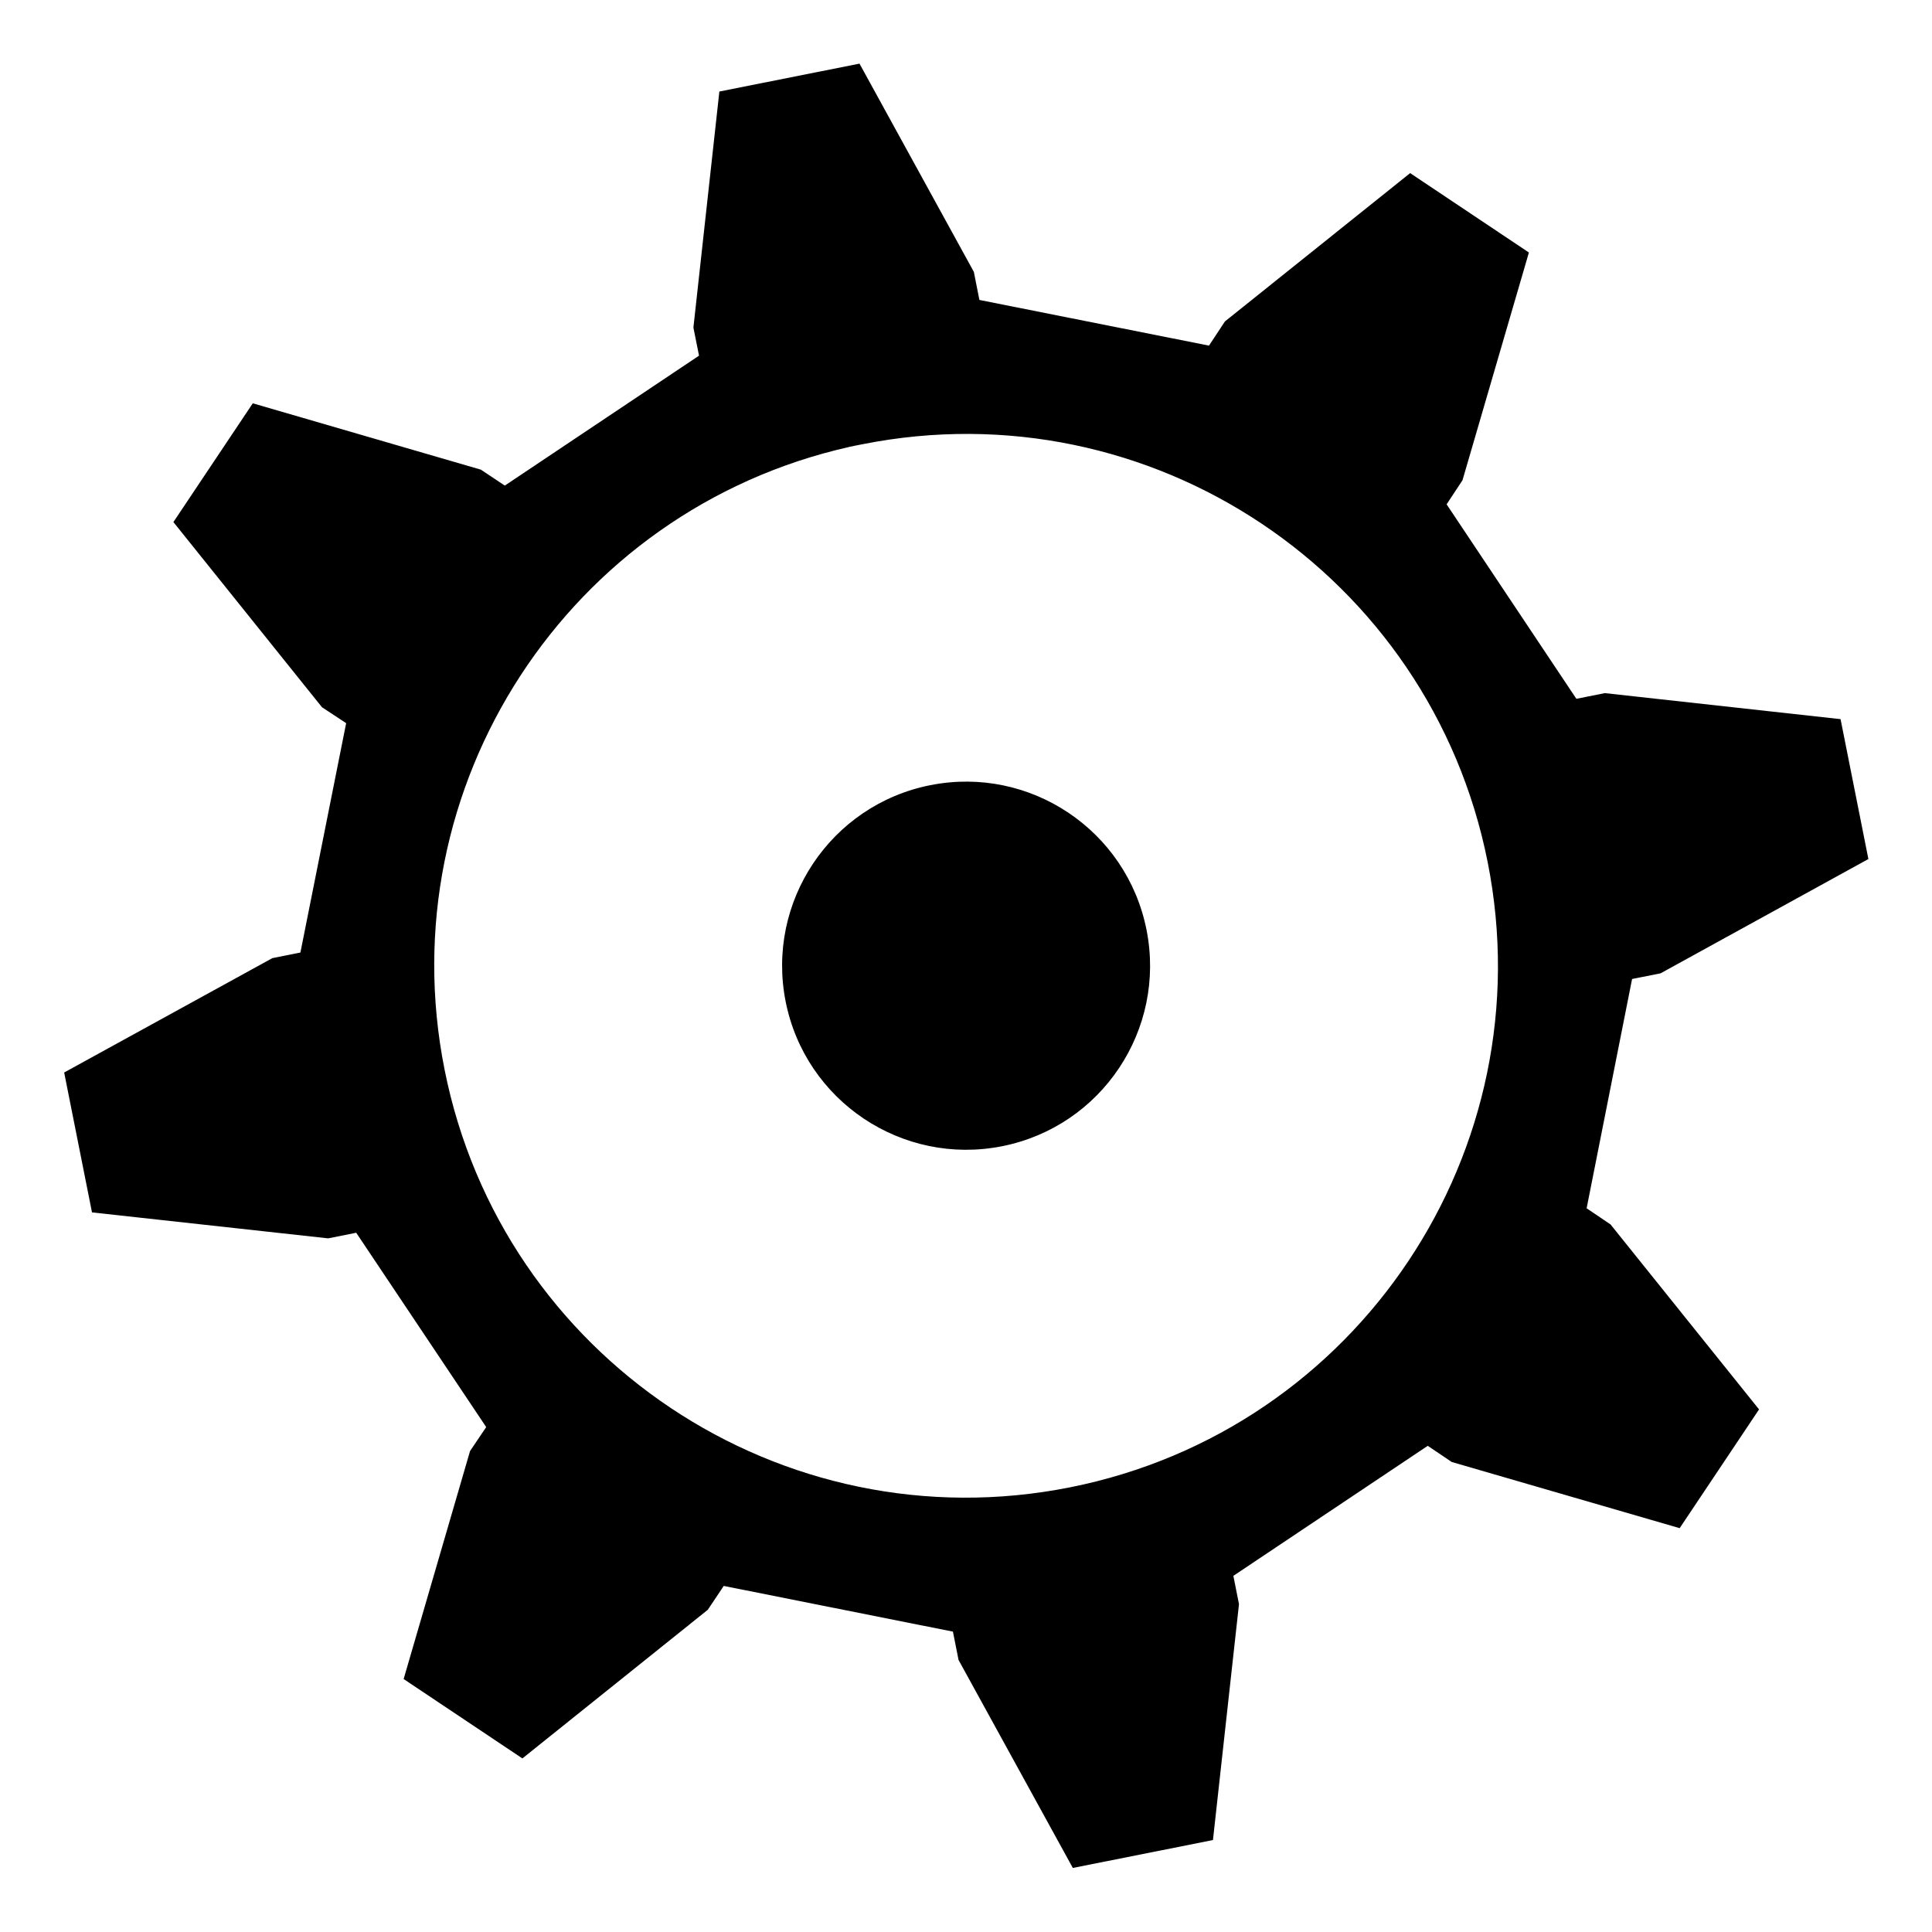 <?xml version="1.0" encoding="UTF-8" standalone="no"?>
<!-- Created with Inkscape (http://www.inkscape.org/) -->

<svg
   xmlns:dc="http://purl.org/dc/elements/1.1/"
   xmlns:cc="http://creativecommons.org/ns#"
   xmlns:rdf="http://www.w3.org/1999/02/22-rdf-syntax-ns#"
   xmlns:svg="http://www.w3.org/2000/svg"
   xmlns="http://www.w3.org/2000/svg"
   xmlns:sodipodi="http://sodipodi.sourceforge.net/DTD/sodipodi-0.dtd"
   xmlns:inkscape="http://www.inkscape.org/namespaces/inkscape"
   width="32"
   height="32"
   id="svg3493"
   version="1.1"
   inkscape:version="0.48.4 r9939"
   sodipodi:docname="icon_synth.svg">
  <defs
     id="defs3495" />
  <sodipodi:namedview
     id="base"
     pagecolor="#ffffff"
     bordercolor="#666666"
     borderopacity="1.0"
     inkscape:pageopacity="0.0"
     inkscape:pageshadow="2"
     inkscape:zoom="3.959798"
     inkscape:cx="39.5939"
     inkscape:cy="-14.90752"
     inkscape:document-units="px"
     inkscape:current-layer="svg3493"
     showgrid="false"
     inkscape:window-width="1440"
     inkscape:window-height="834"
     inkscape:window-x="0"
     inkscape:window-y="27"
     inkscape:window-maximized="1" />
  <path
     inkscape:connector-curvature="0"
     style="fill:#000000;fill-opacity:1;fill-rule:evenodd;stroke:none"
     d="M 11.915,1.515 11.485,5.426 11.578,5.891 8.361,8.043 7.965,7.779 4.187,6.68 2.872,8.647 l 2.461,3.067 0.399,0.263 7.413e-4,0.004 -0.757,3.796 -0.465,0.093 -3.448,1.894 0.461,2.317 3.911,0.43 0.465,-0.093 2.152,3.217 c 5.837e-4,0.001 -4e-7,0.003 6.828e-4,0.003 l -0.267,0.396 -1.1,3.776 1.967,1.315 3.071,-2.462 0.264,-0.395 3.796,0.757 0.093,0.469 1.893,3.445 2.321,-0.462 0.431,-3.907 -0.093,-0.469 3.217,-2.152 c 8.67e-4,-1.73e-4 0.003,-5.47e-4 0.004,-7.42e-4 l 0.396,0.267 3.775,1.096 1.315,-1.967 -2.46,-3.064 -0.396,-0.267 0.753,-3.798 0.472,-0.094 3.442,-1.893 -0.461,-2.317 -3.904,-0.431 -0.472,0.094 -2.149,-3.221 0.263,-0.399 1.1,-3.772 -1.967,-1.315 -3.068,2.457 -0.263,0.399 c -7.66e-4,1.524e-4 -0.003,5.463e-4 -0.004,7.414e-4 L 16.222,4.968 16.13,4.503 14.236,1.054 11.915,1.516 z m 2.146,5.888 c 0.074,-0.017 0.15,-0.03 0.224,-0.045 4.771,-0.949 9.406,2.148 10.355,6.919 0.949,4.771 -2.147,9.409 -6.918,10.358 C 12.951,25.585 8.312,22.486 7.363,17.714 6.429,13.018 9.417,8.451 14.061,7.404 z m 1.347,5.602 c -1.651,0.328 -2.723,1.934 -2.395,3.585 0.328,1.651 1.934,2.723 3.585,2.395 1.651,-0.328 2.72,-1.933 2.392,-3.584 -0.328,-1.651 -1.931,-2.724 -3.581,-2.396 z"
     id="path4363" />
</svg>
